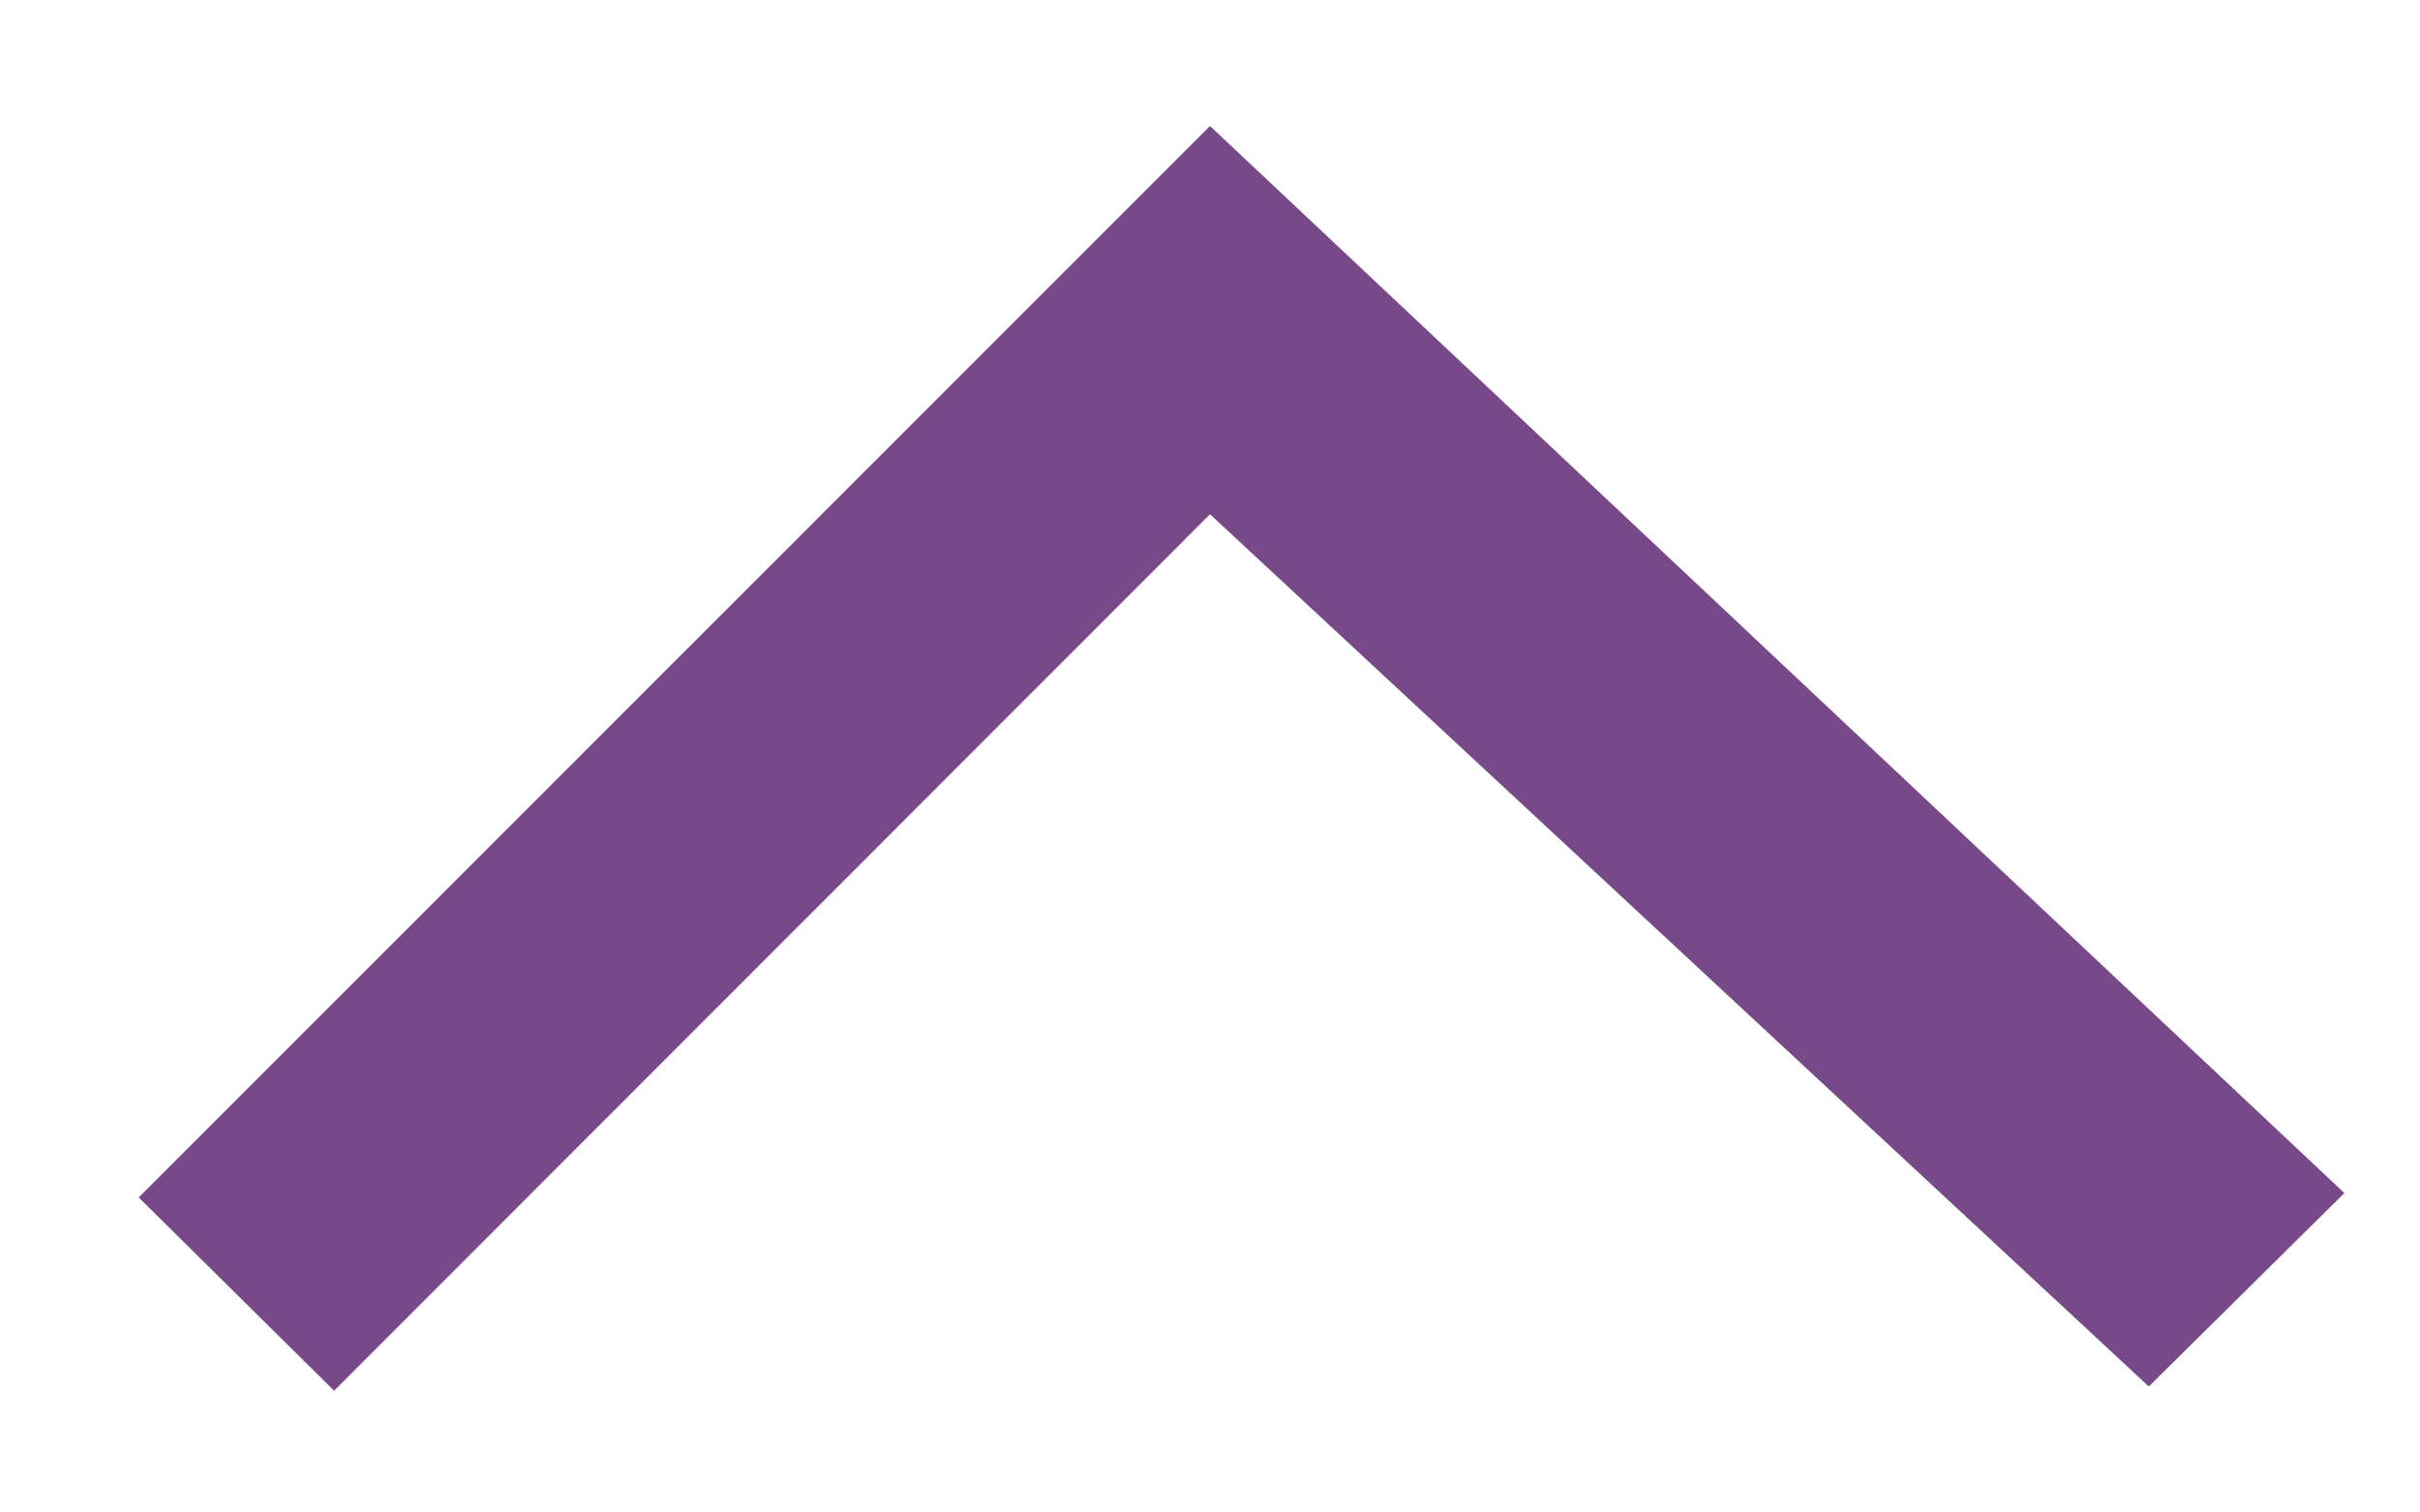 <svg width="16" height="10" viewBox="0 0 16 10" fill="none" xmlns="http://www.w3.org/2000/svg">
<path d="M15.5 7.888L14.207 9.167L8 3.4L2.209 9.195L0.917 7.917L8 0.833L15.5 7.888Z" fill="#774989"/>
</svg>

